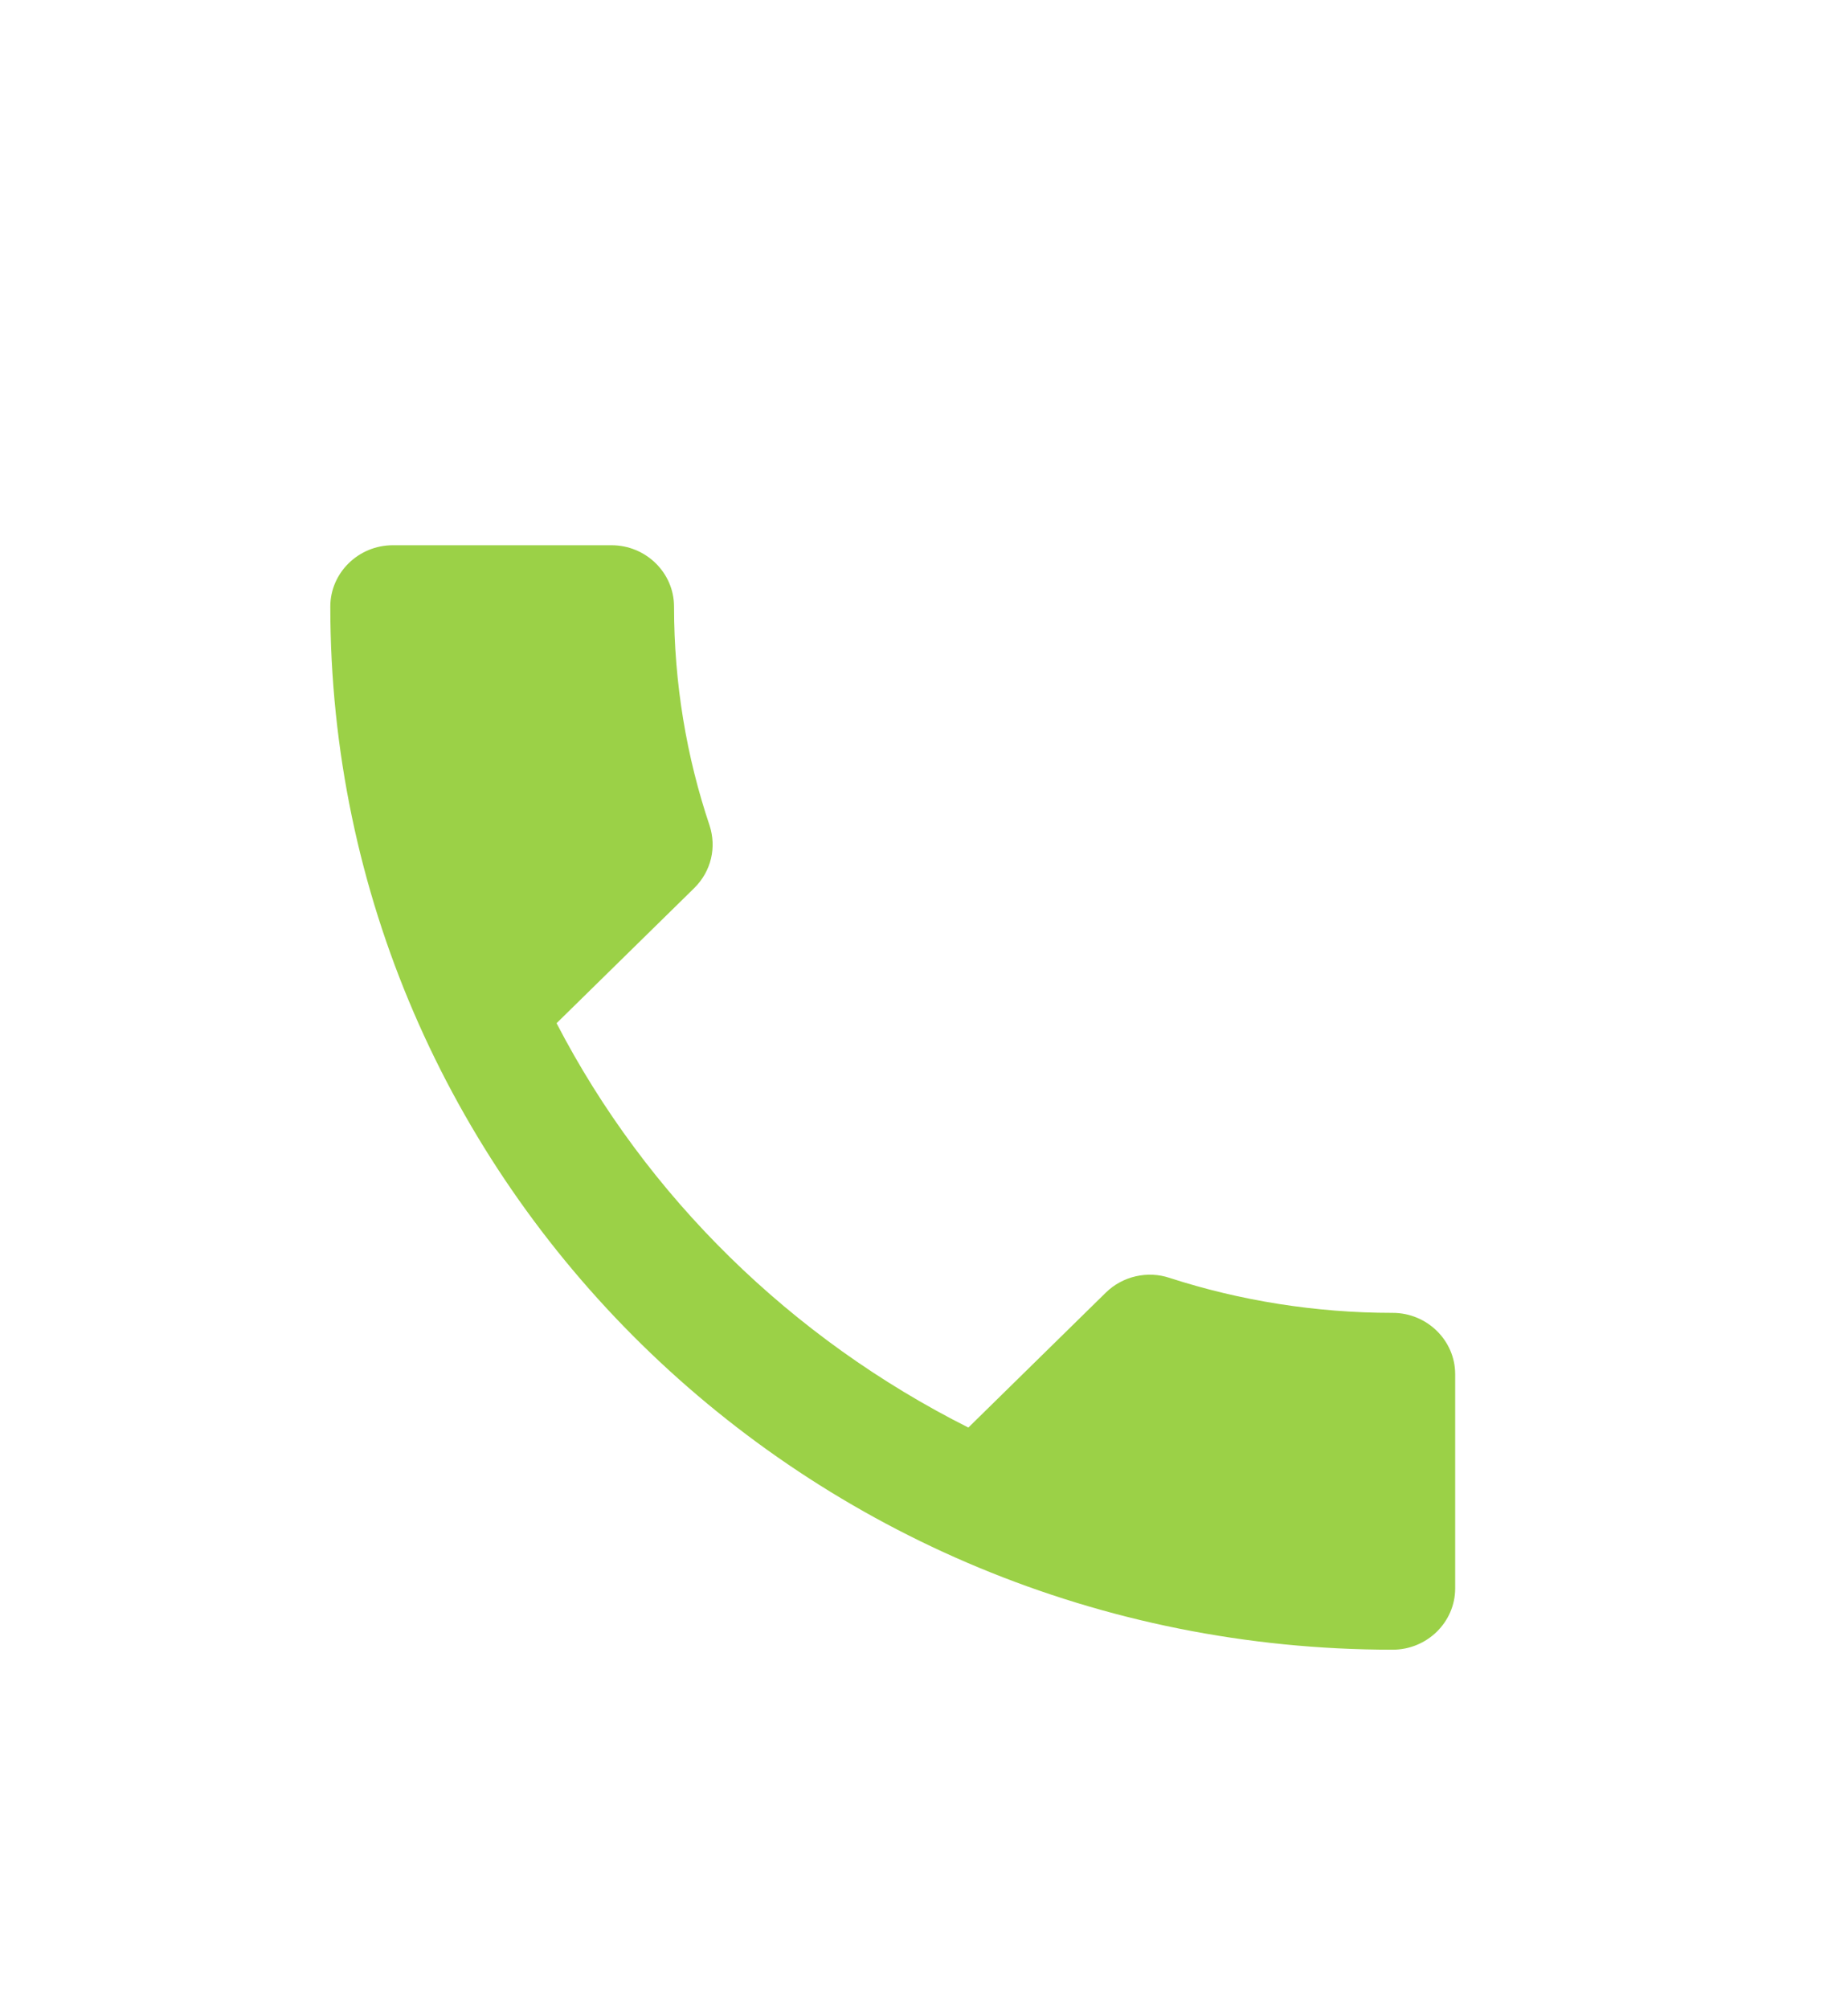 <svg width="23" height="25" viewBox="0 0 23 25" fill="none" xmlns="http://www.w3.org/2000/svg">
<g filter="url(#filter0_d)">
<path d="M6.927 8.731C8.047 10.892 9.851 12.655 12.052 13.762L13.763 12.083C13.973 11.877 14.284 11.808 14.557 11.9C15.428 12.182 16.369 12.335 17.333 12.335C17.761 12.335 18.111 12.678 18.111 13.098V15.763C18.111 16.183 17.761 16.526 17.333 16.526C10.03 16.526 4.111 10.716 4.111 3.547C4.111 3.127 4.461 2.784 4.889 2.784H7.611C8.039 2.784 8.389 3.127 8.389 3.547C8.389 4.502 8.544 5.418 8.832 6.273C8.918 6.54 8.856 6.838 8.638 7.052L6.927 8.731Z" fill="#9BD147"/>
</g>
<defs>
<filter id="filter0_d" x="-2.222" y="0.494" width="26.667" height="26.323" filterUnits="userSpaceOnUse" color-interpolation-filters="sRGB">
<feFlood flood-opacity="0" result="BackgroundImageFix"/>
<feColorMatrix in="SourceAlpha" type="matrix" values="0 0 0 0 0 0 0 0 0 0 0 0 0 0 0 0 0 0 127 0"/>
<feOffset dy="4"/>
<feGaussianBlur stdDeviation="2"/>
<feColorMatrix type="matrix" values="0 0 0 0 0 0 0 0 0 0 0 0 0 0 0 0 0 0 0.25 0"/>
<feBlend mode="normal" in2="BackgroundImageFix" result="effect1_dropShadow"/>
<feBlend mode="normal" in="SourceGraphic" in2="effect1_dropShadow" result="shape"/>
</filter>
</defs>
</svg>
